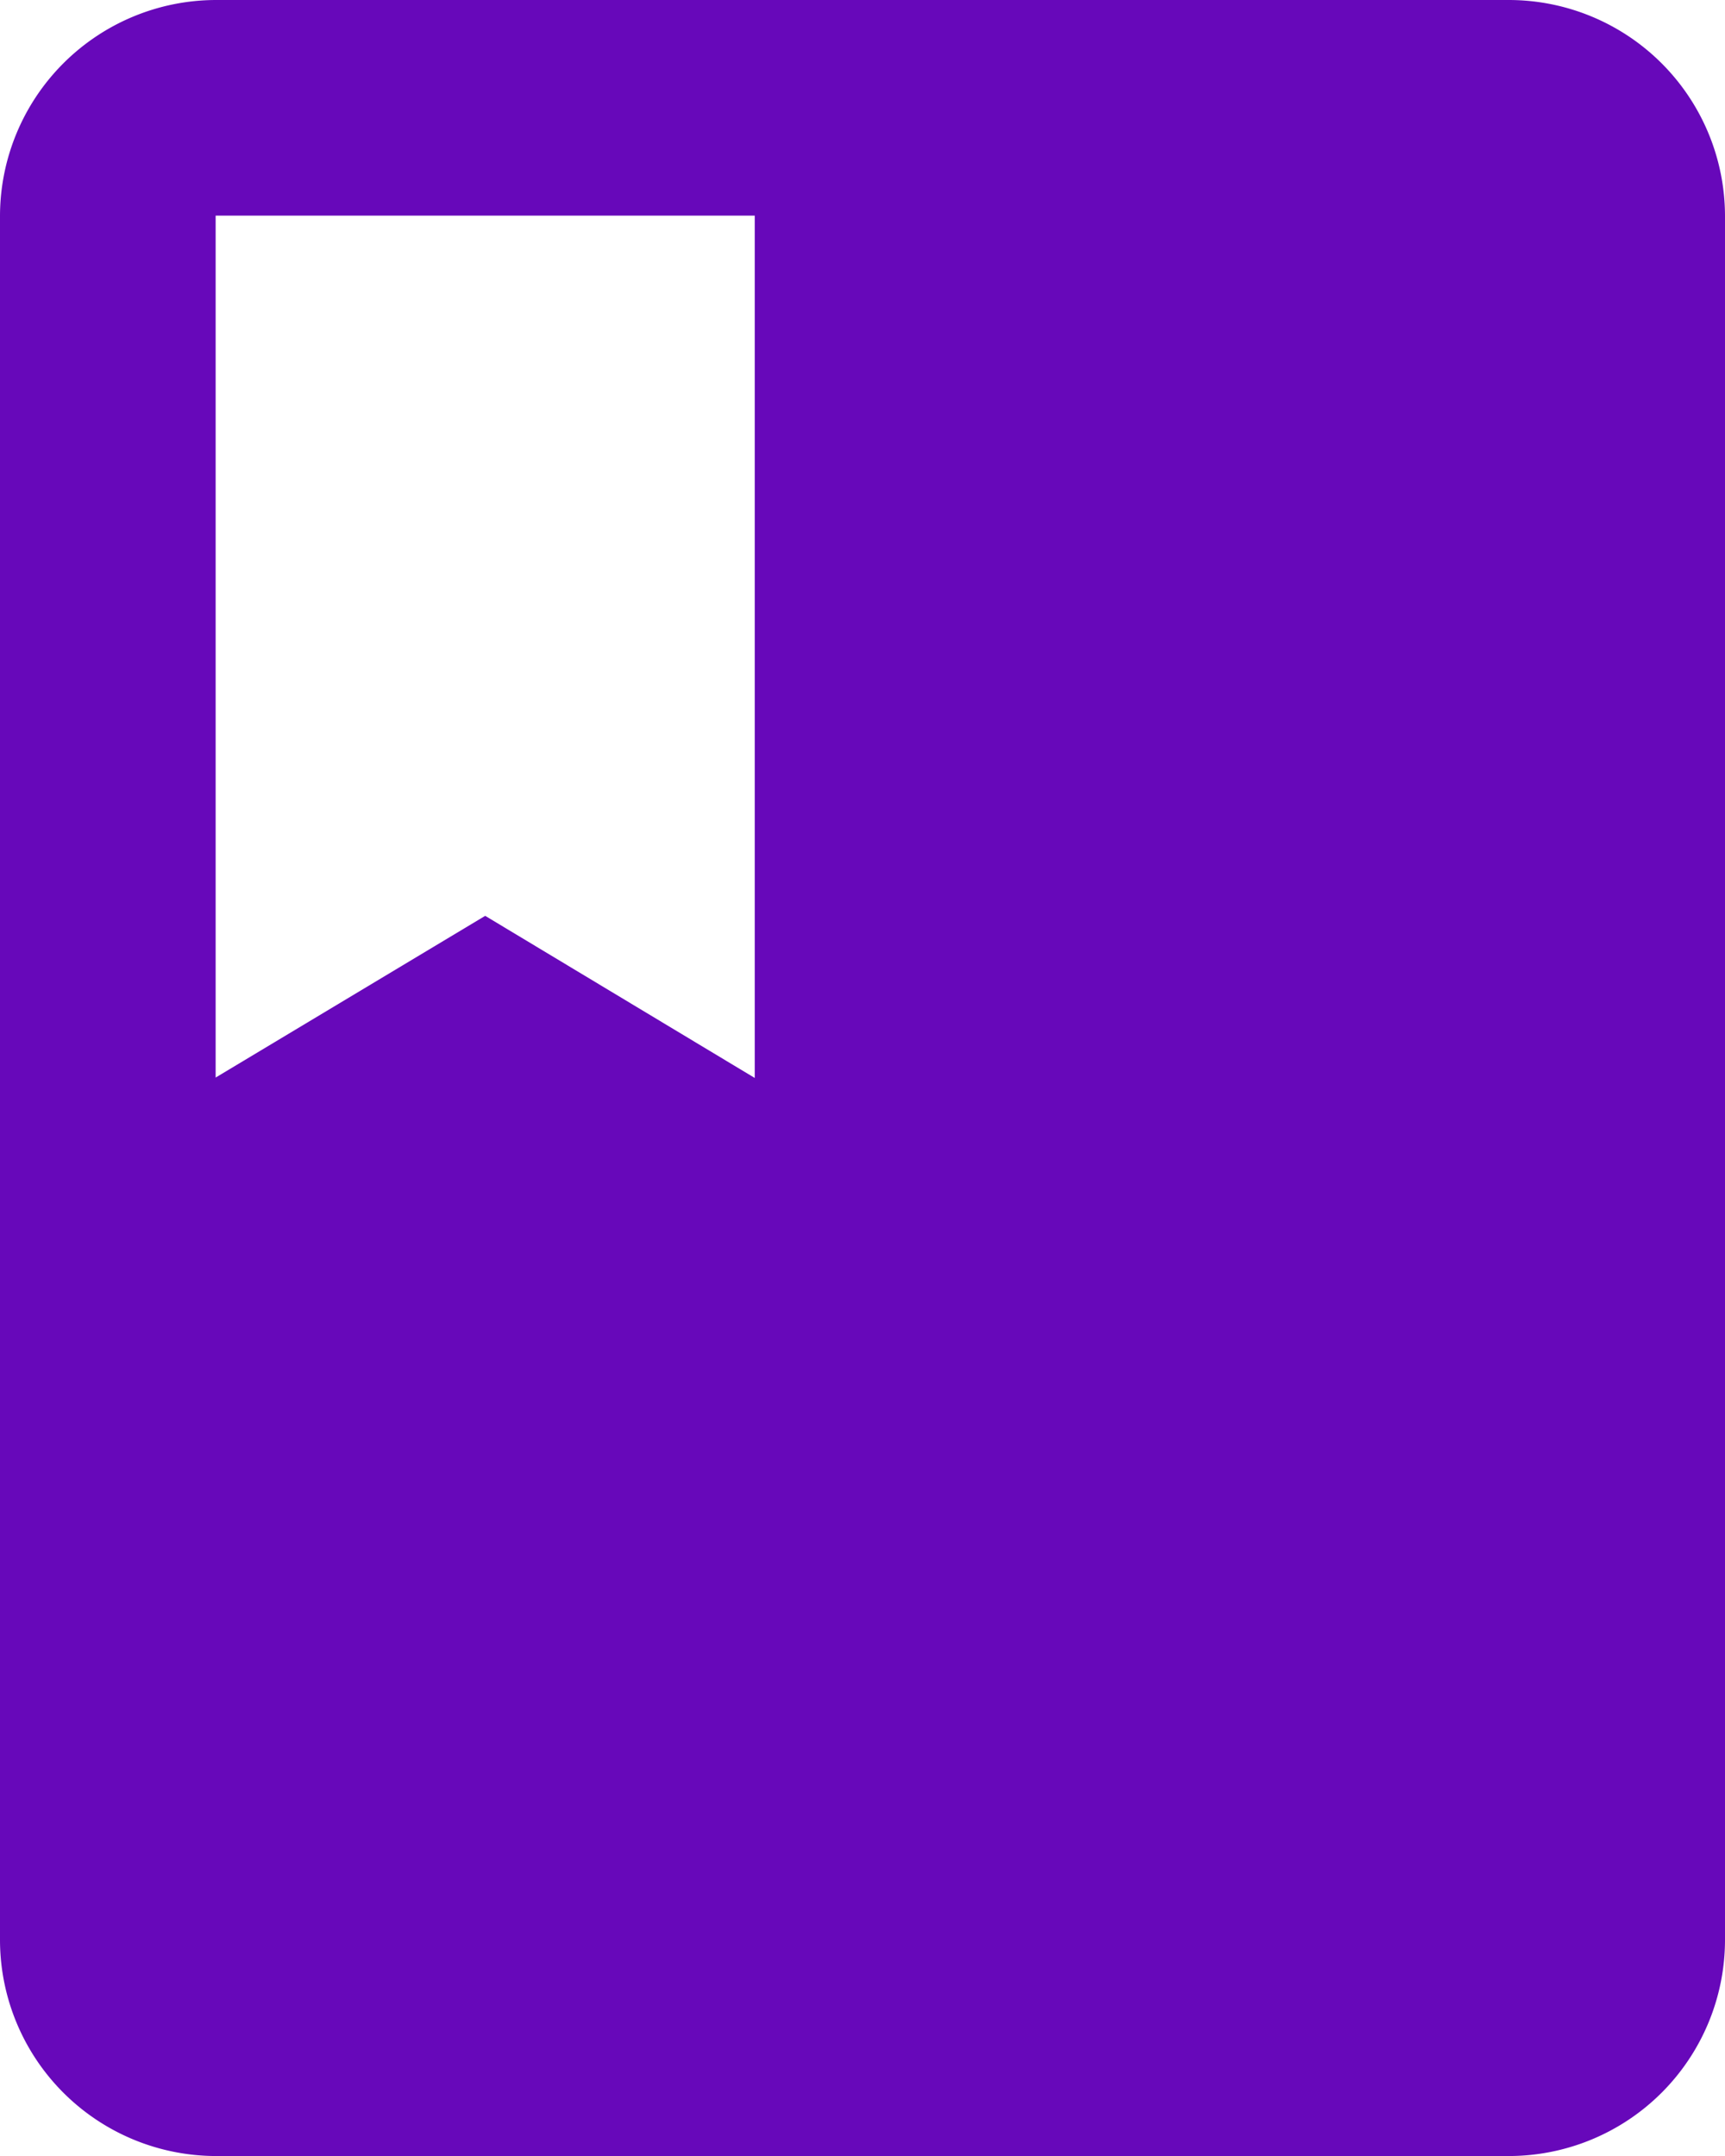 <svg xmlns="http://www.w3.org/2000/svg" width="13.183" height="16.479" viewBox="0 0 13.183 16.479">
  <path id="Courses_active" data-name="Courses active" d="M17.535,3H7.648A1.653,1.653,0,0,0,6,4.648V17.831a1.653,1.653,0,0,0,1.648,1.648h9.887a1.653,1.653,0,0,0,1.648-1.648V4.648A1.653,1.653,0,0,0,17.535,3ZM7.648,4.648h4.12v6.591L9.708,10l-2.06,1.236Z" transform="translate(-6 -3)" fill="#6708ba"/>
</svg>
